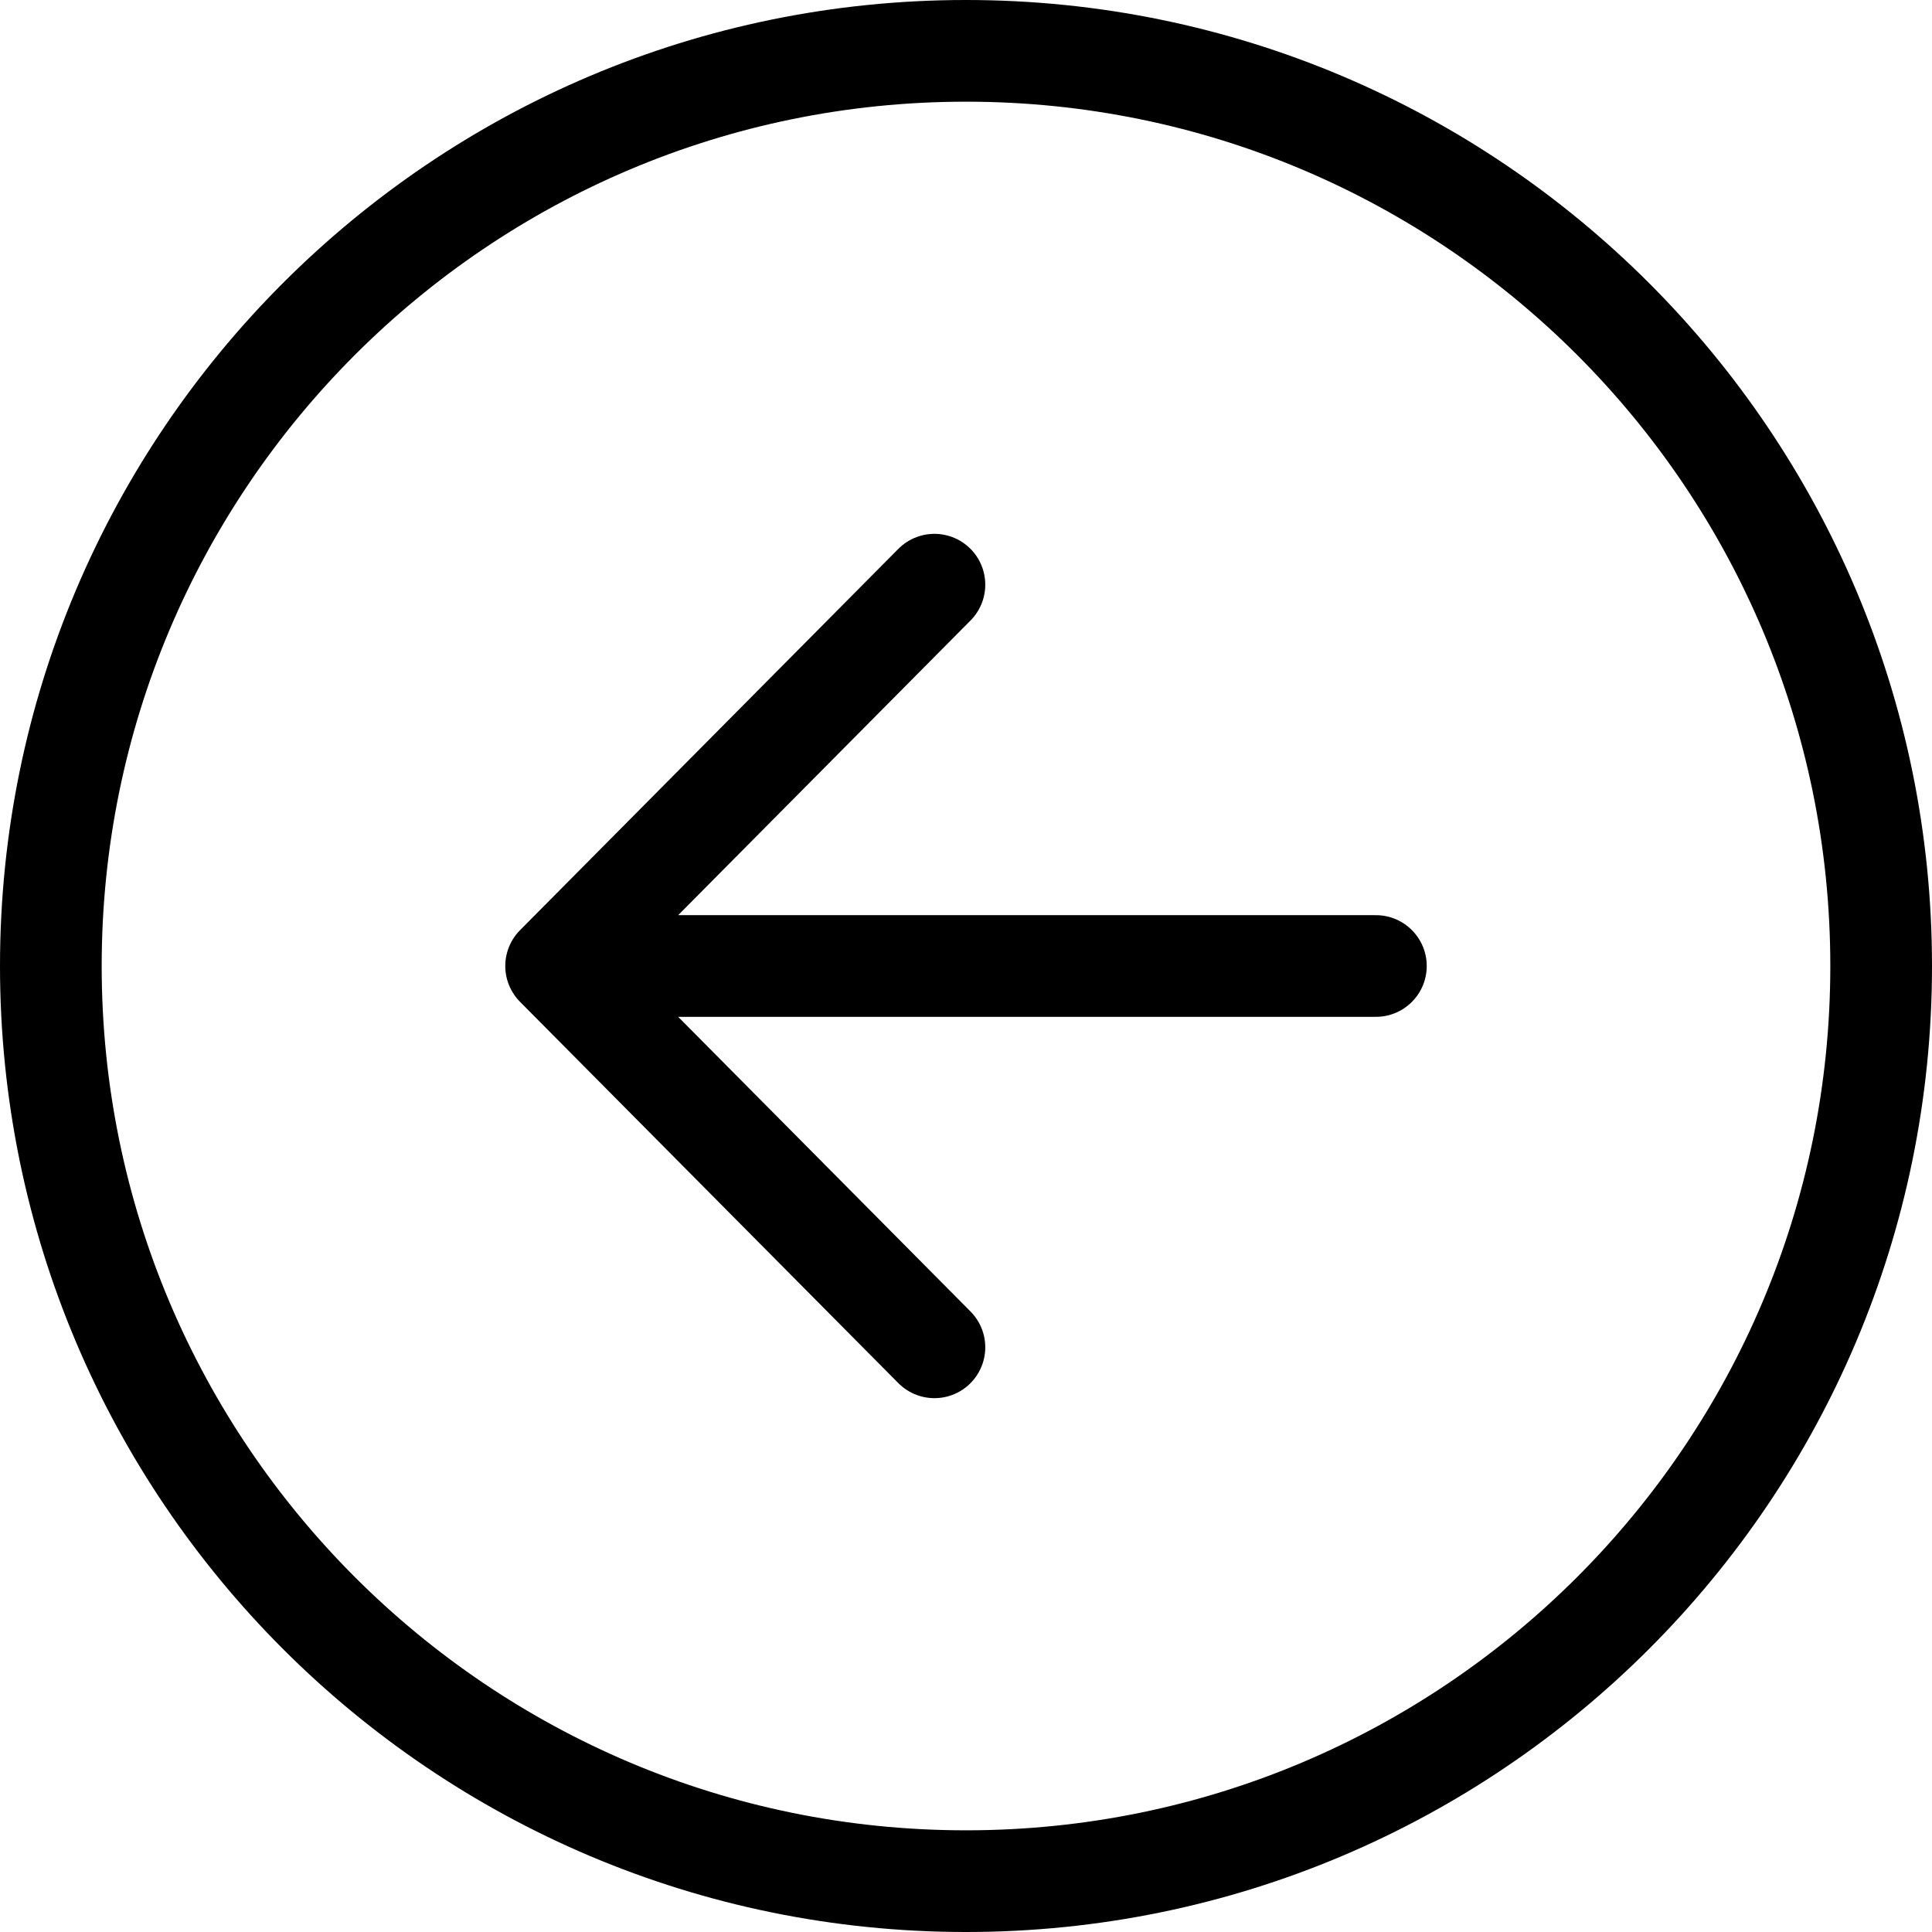 <svg width="38" height="38" viewBox="0 0 38 38" fill="none" xmlns="http://www.w3.org/2000/svg">
<path d="M18.379 26.5L10.938 19L18.379 11.5M11.972 19H27.062" stroke="black" stroke-width="2" stroke-linecap="round" stroke-linejoin="round"/>
<path d="M37 19C37 9.063 28.938 1 19 1C9.062 1 1 9.063 1 19C1 28.938 9.062 37 19 37C28.938 37 37 28.938 37 19Z" stroke="black" stroke-width="2" stroke-miterlimit="10"/>
</svg>
